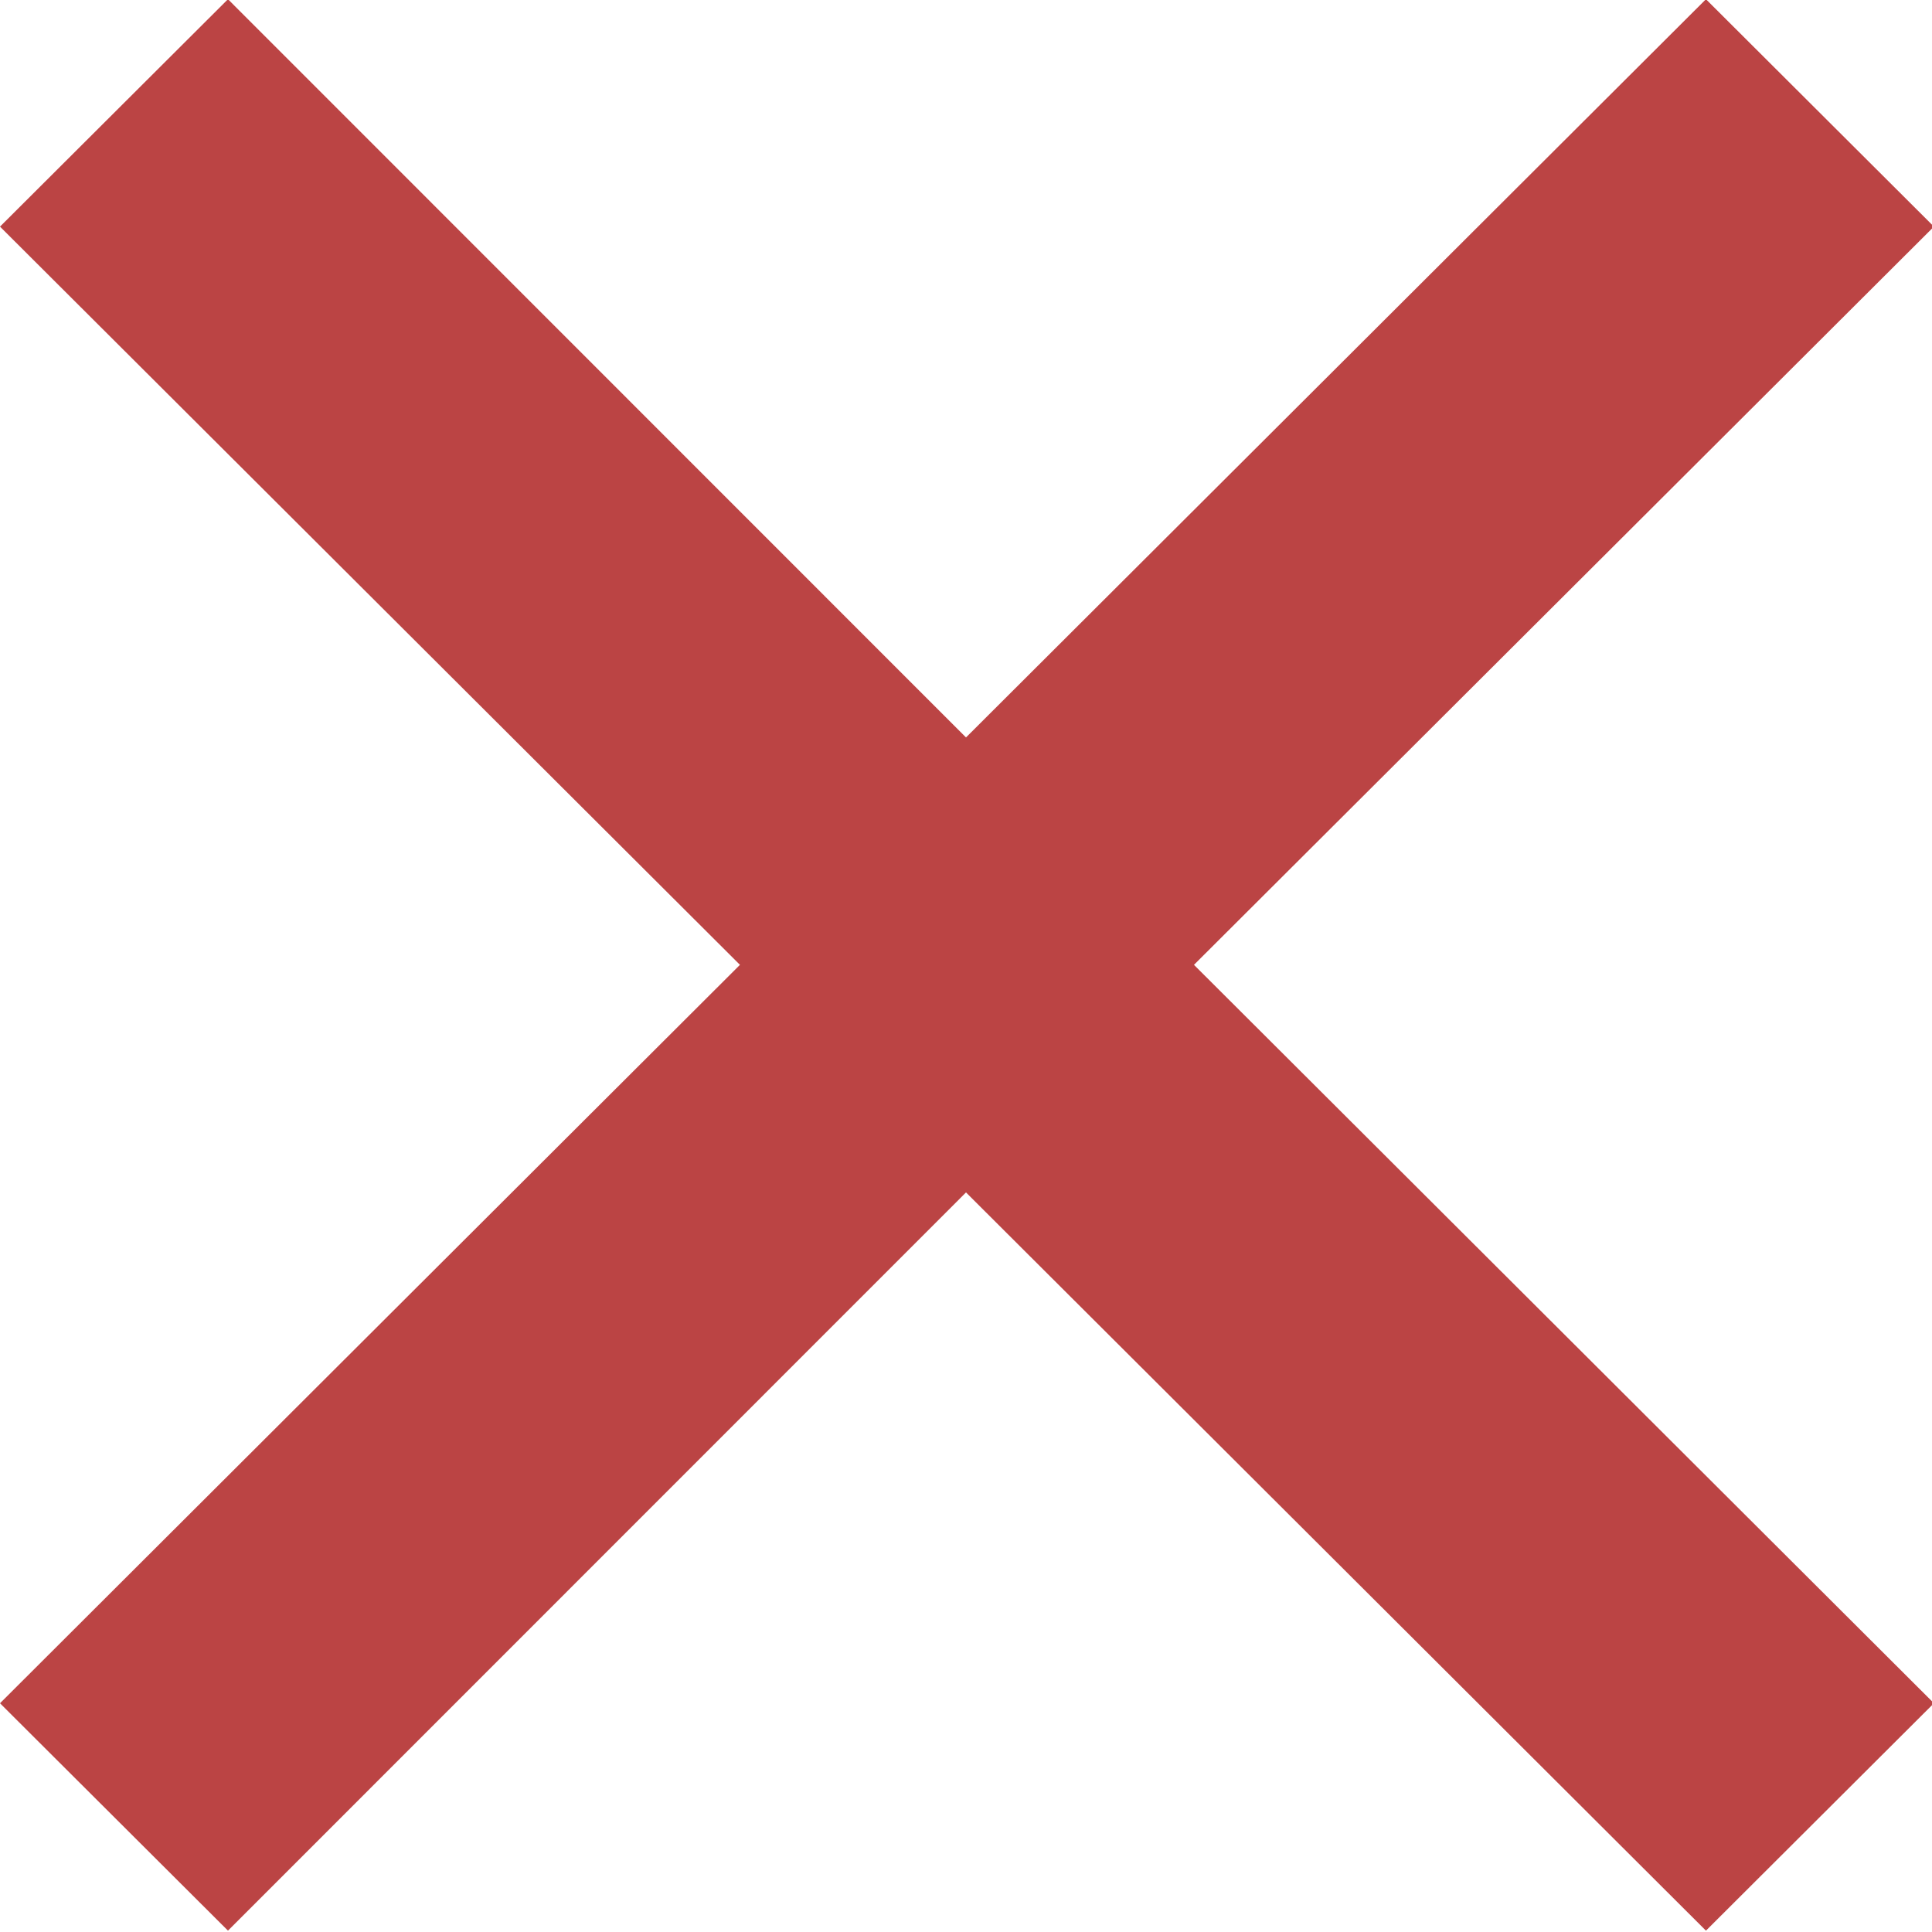 <svg xmlns="http://www.w3.org/2000/svg" width="10" height="10" viewBox="0 0 10 10">
  <defs>
    <style>
      .cls-1 {
        fill: #b44;
        fill-rule: evenodd;
      }
    </style>
  </defs>
  <path id="icon" class="cls-1" d="M1258.83,119.993l-3.83-3.821-3.82,3.821-1.18-1.177,3.83-3.822-3.83-3.821,1.18-1.177,3.82,3.821,3.83-3.821,1.18,1.177-3.83,3.821,3.83,3.822Z" transform="translate(-1250 -110)"/>
</svg>
